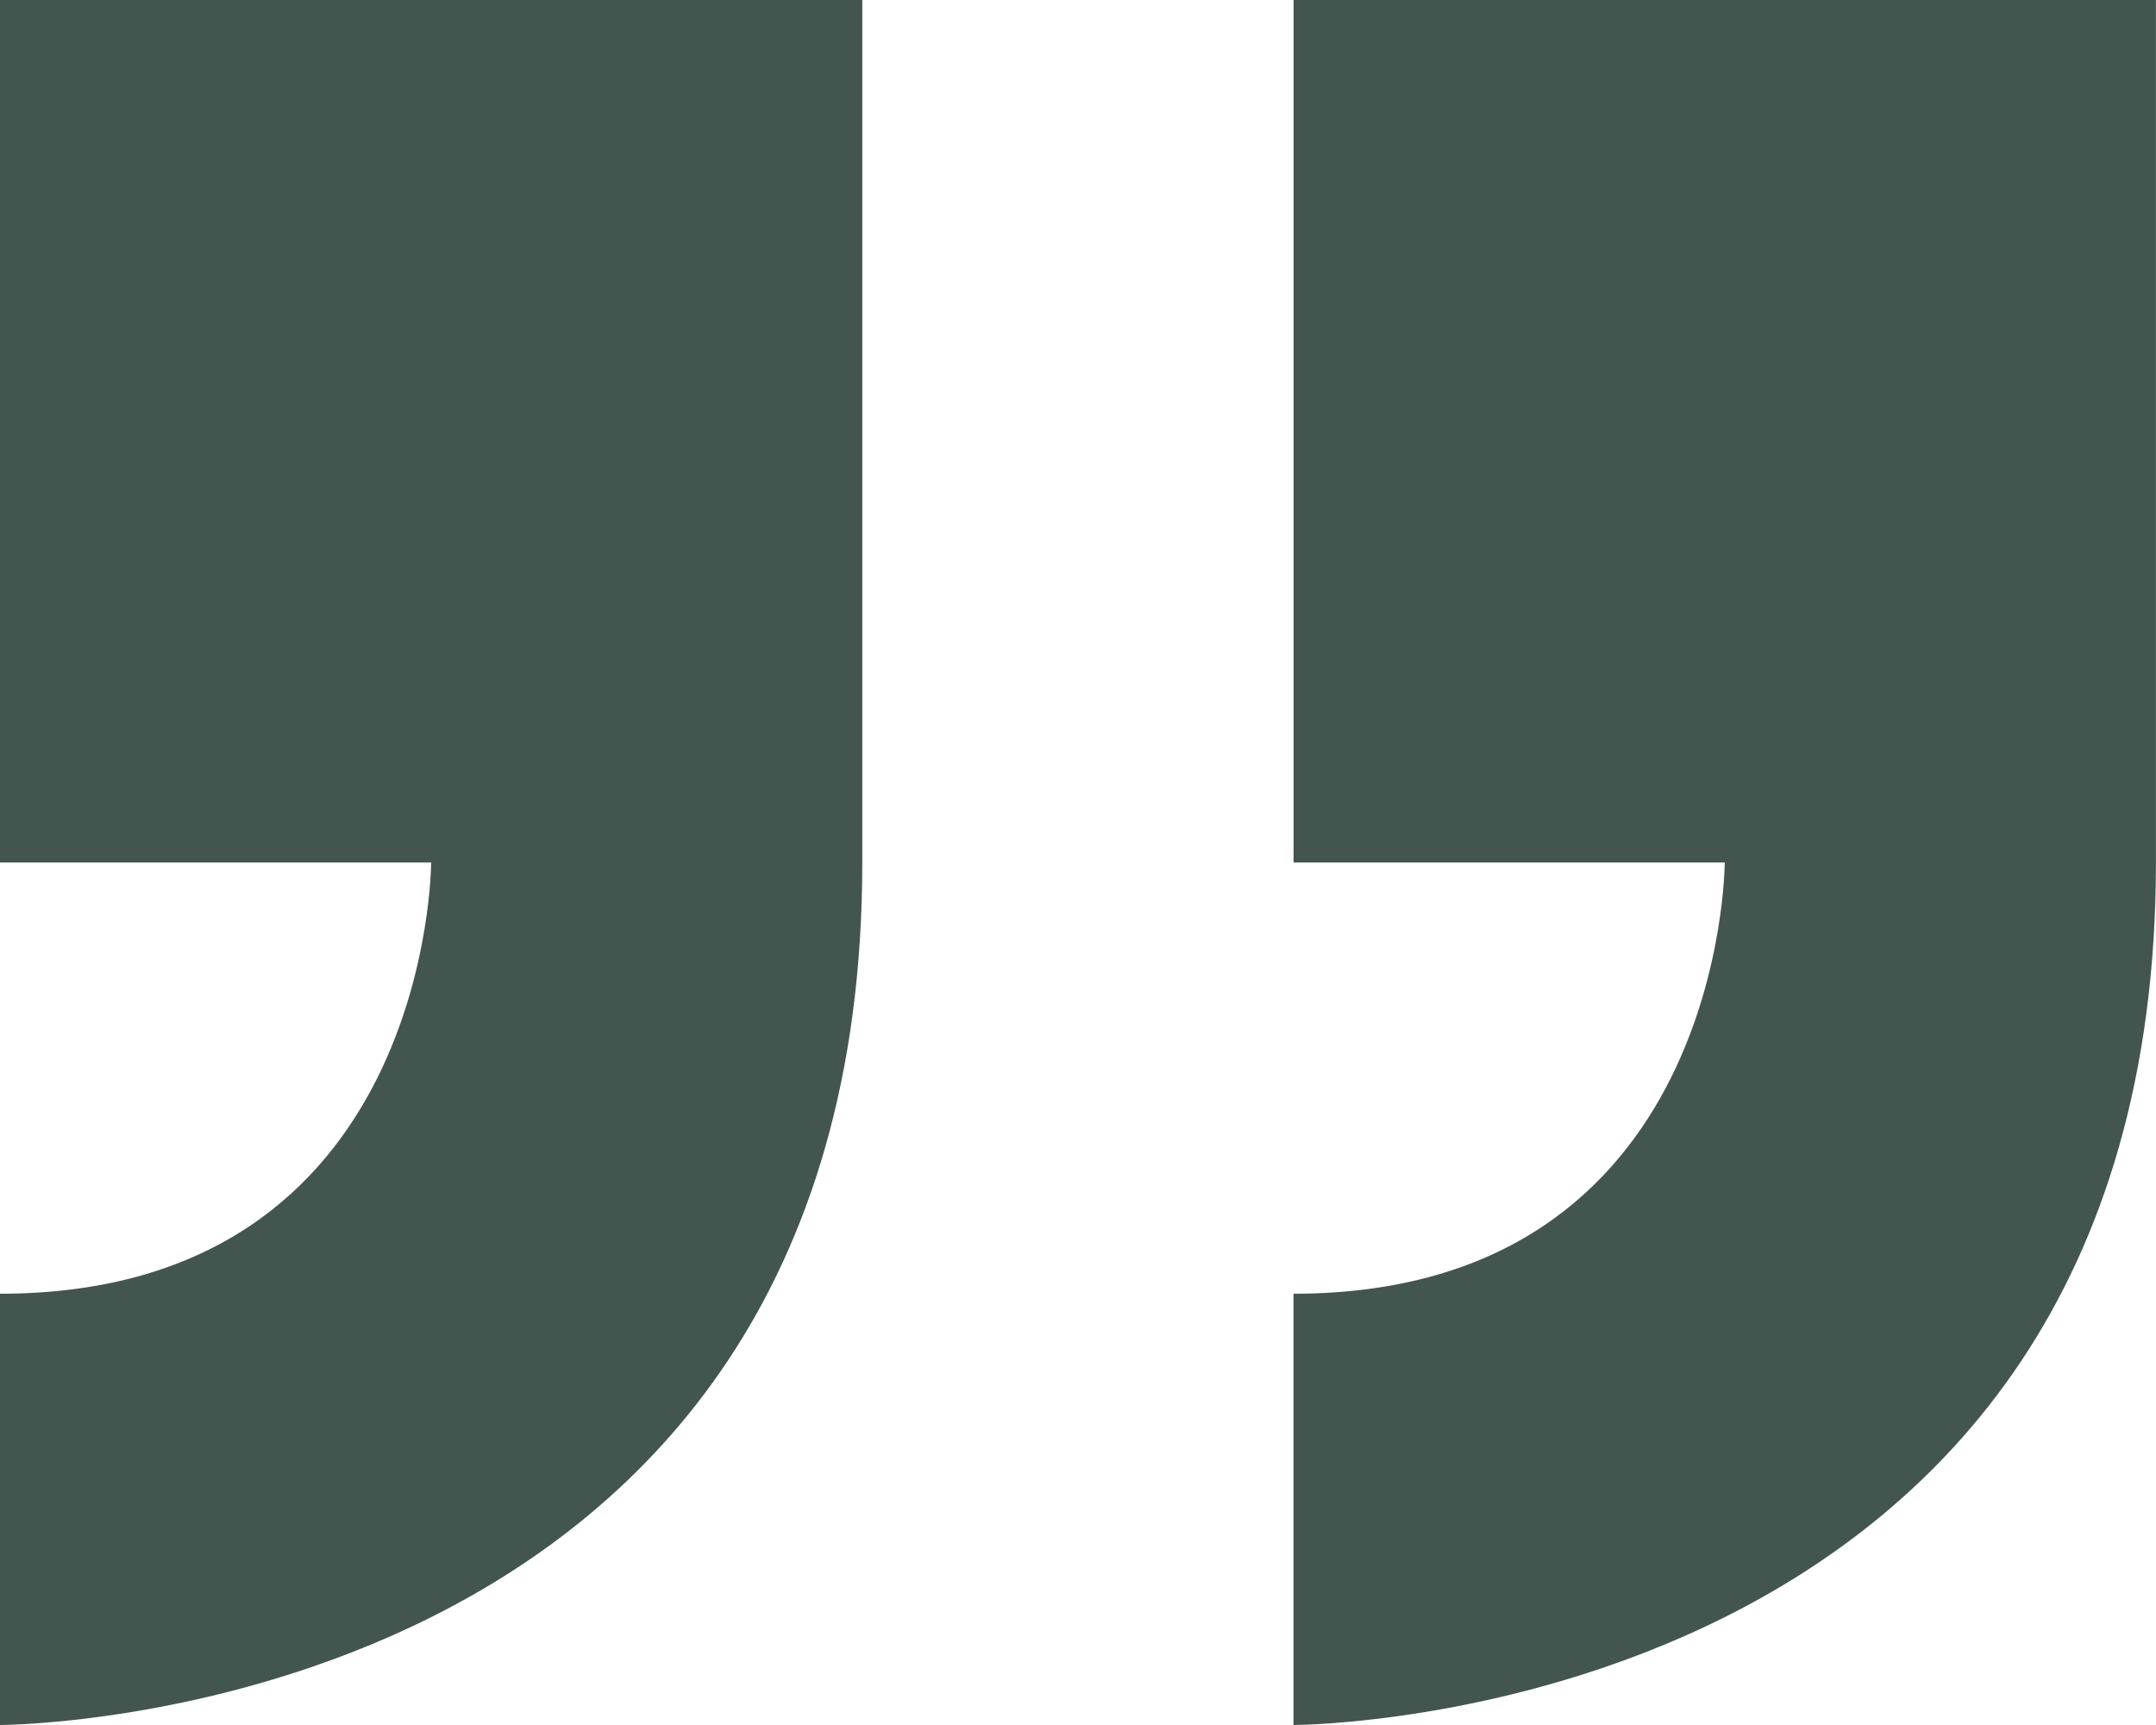 <svg xmlns="http://www.w3.org/2000/svg" width="30.419" height="24.335" viewBox="0 0 30.419 24.335">
  <path id="Icon_metro-quote" data-name="Icon metro-quote" d="M8.355,21.808V33.975H20.522V21.808H14.439s0-6.084,6.084-6.084V9.64S8.355,9.64,8.355,21.808Zm30.419-6.084V9.64s-12.167,0-12.167,12.167V33.975H38.773V21.808H32.69S32.69,15.724,38.773,15.724Z" transform="translate(38.773 33.975) rotate(180)" fill="#43554f"/>
</svg>

